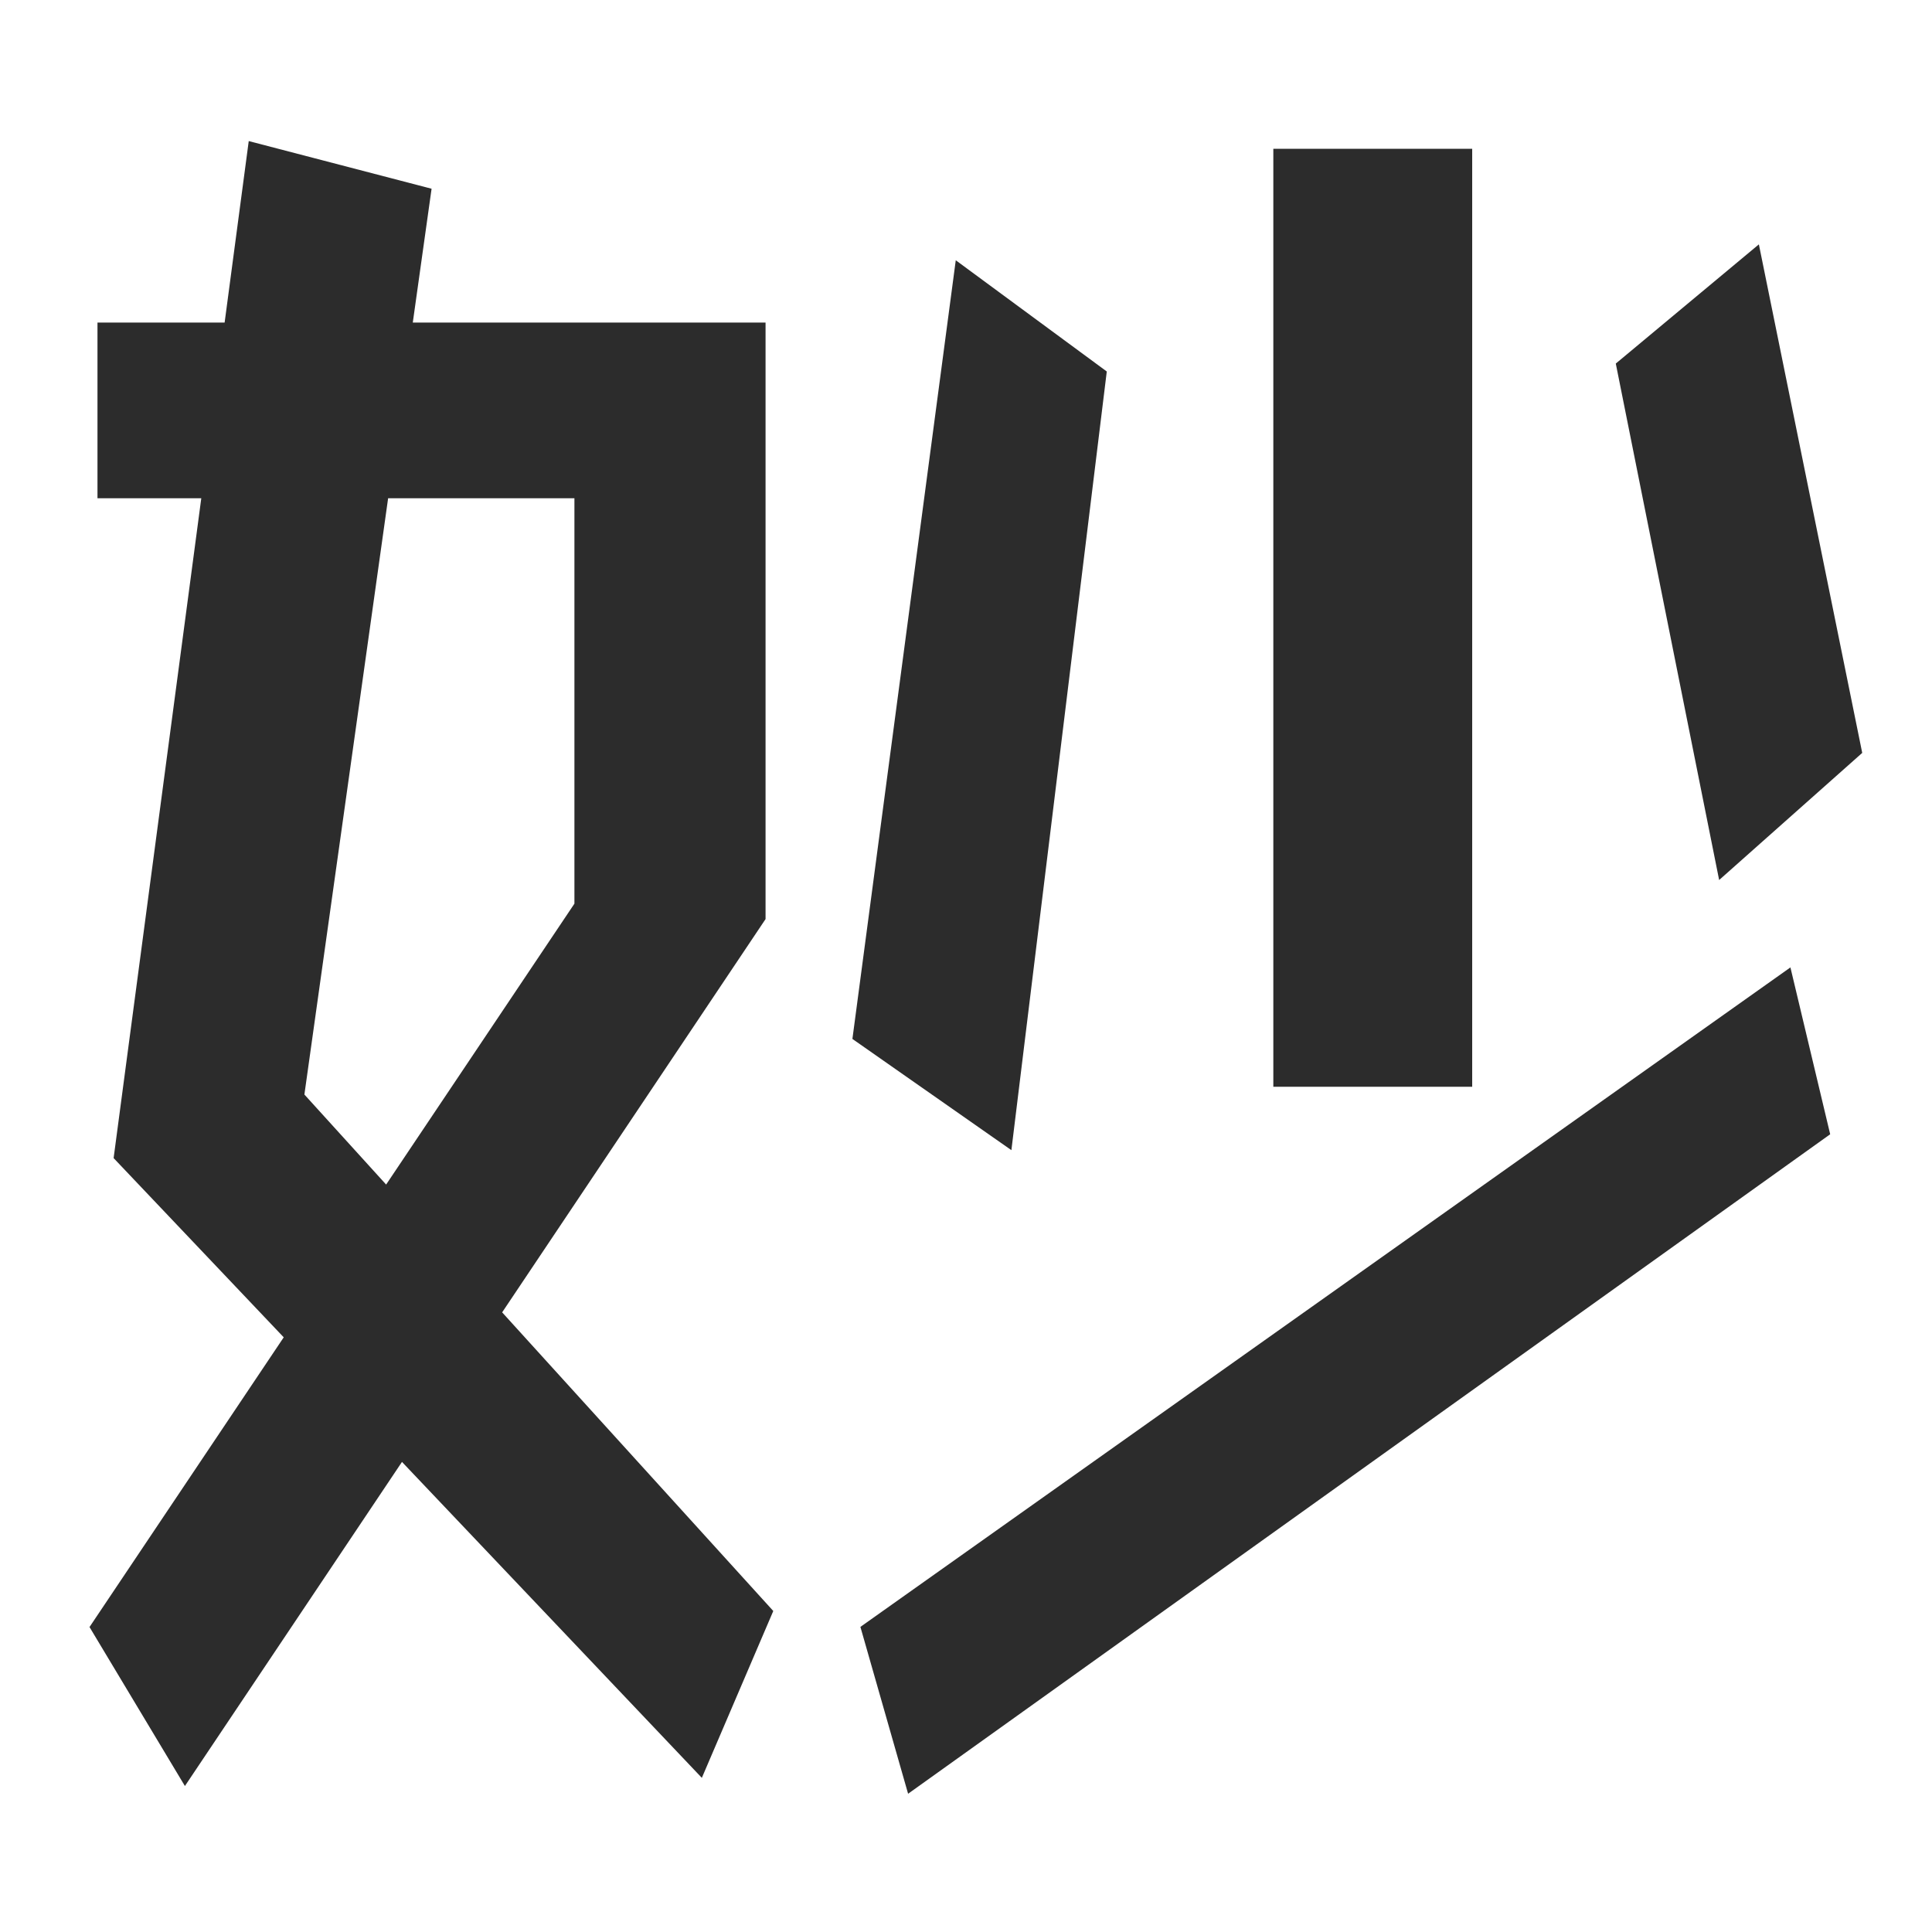<?xml version="1.0" standalone="no"?><!DOCTYPE svg PUBLIC "-//W3C//DTD SVG 1.1//EN" "http://www.w3.org/Graphics/SVG/1.1/DTD/svg11.dtd"><svg class="icon" width="48px" height="48.00px" viewBox="0 0 1024 1024" version="1.1" xmlns="http://www.w3.org/2000/svg"><path fill="#2c2c2c" d="M47.445 862.367l257.009-383.404L304.455 264.085 51.666 264.085l0-93.121 354.096 0 0 316.17-307.759 459.496L47.445 862.367zM161.336 580.126l248.519 273.734-37.862 88.436-311.773-328.481L131.836 74.773l96.91 25.263L161.336 580.126zM586.616 196.897l-50.557 412.713-84.263-58.952 54.779-412.713L586.616 196.897zM456.032 862.287l492.93-349.539 21.074 88.436L481.312 950.723 456.032 862.287zM780.292 78.866l0 497.151-105.401 0L674.891 78.866 780.292 78.866zM932.238 129.52l54.779 269.53-75.836 67.379-54.779-273.734L932.238 129.52z" /></svg>